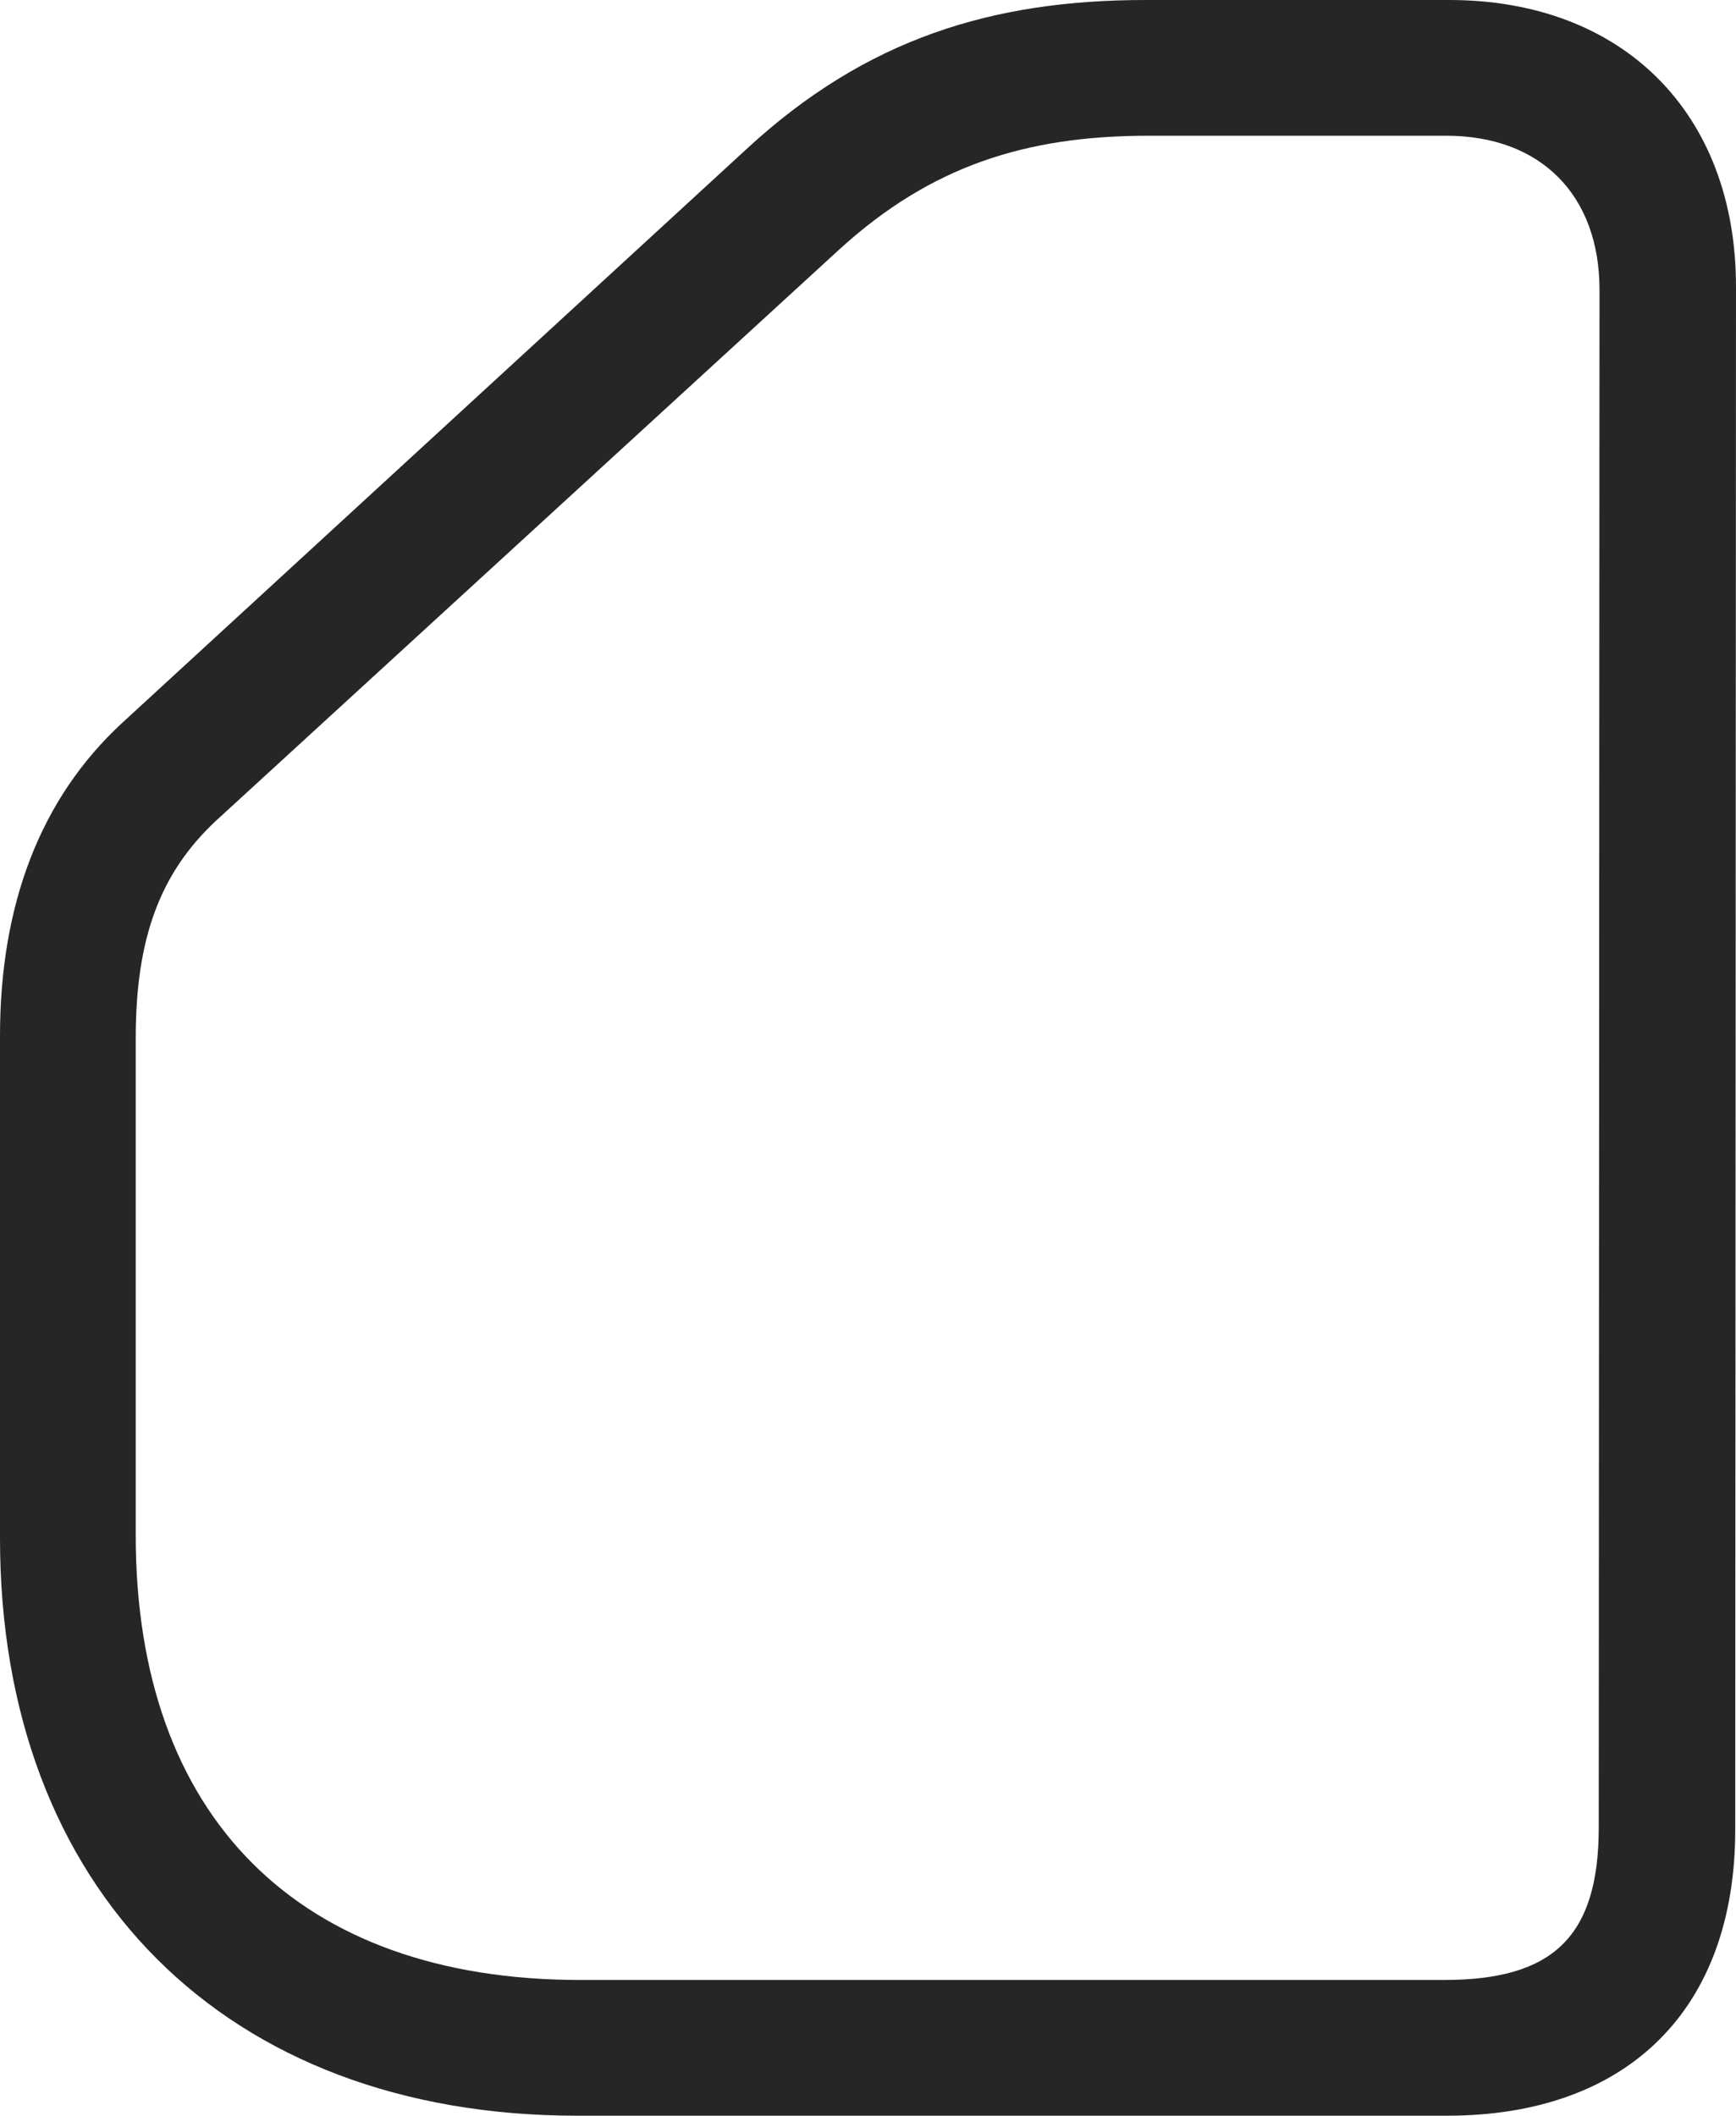 <?xml version="1.0" encoding="UTF-8"?>
<!--Generator: Apple Native CoreSVG 326-->
<!DOCTYPE svg
PUBLIC "-//W3C//DTD SVG 1.1//EN"
       "http://www.w3.org/Graphics/SVG/1.1/DTD/svg11.dtd">
<svg version="1.1" xmlns="http://www.w3.org/2000/svg" xmlns:xlink="http://www.w3.org/1999/xlink" viewBox="0 0 566 689.75">
 <g>
  <rect height="689.75" opacity="0" width="566" x="0" y="0"/>
  <path d="M188.25 689.75L471.75 689.75C530.75 689.75 565.75 655 565.75 596.5L566 93.5C566 36.75 529 0 472.5 0L373.5 0C323.75 0 282.5 12.5 243.5 48.5L39.75 235.75C13.25 260.25 0 294.75 0 337.75L0 501.5C0 616 73.5 689.75 188.25 689.75ZM189.25 645.5C97.5 645.5 44.25 592.5 44.25 500.5L44.25 338.5C44.25 305.75 52.25 284.5 70.5 267.5L274 81C303.5 54.25 334.25 44.25 374.5 44.25L471.5 44.25C502.5 44.25 521.5 63.75 521.5 94.5L521.25 595.75C521.25 631.75 506 645.5 470.75 645.5Z" fill="black" fill-opacity="0.85"/>
 </g>
</svg>
